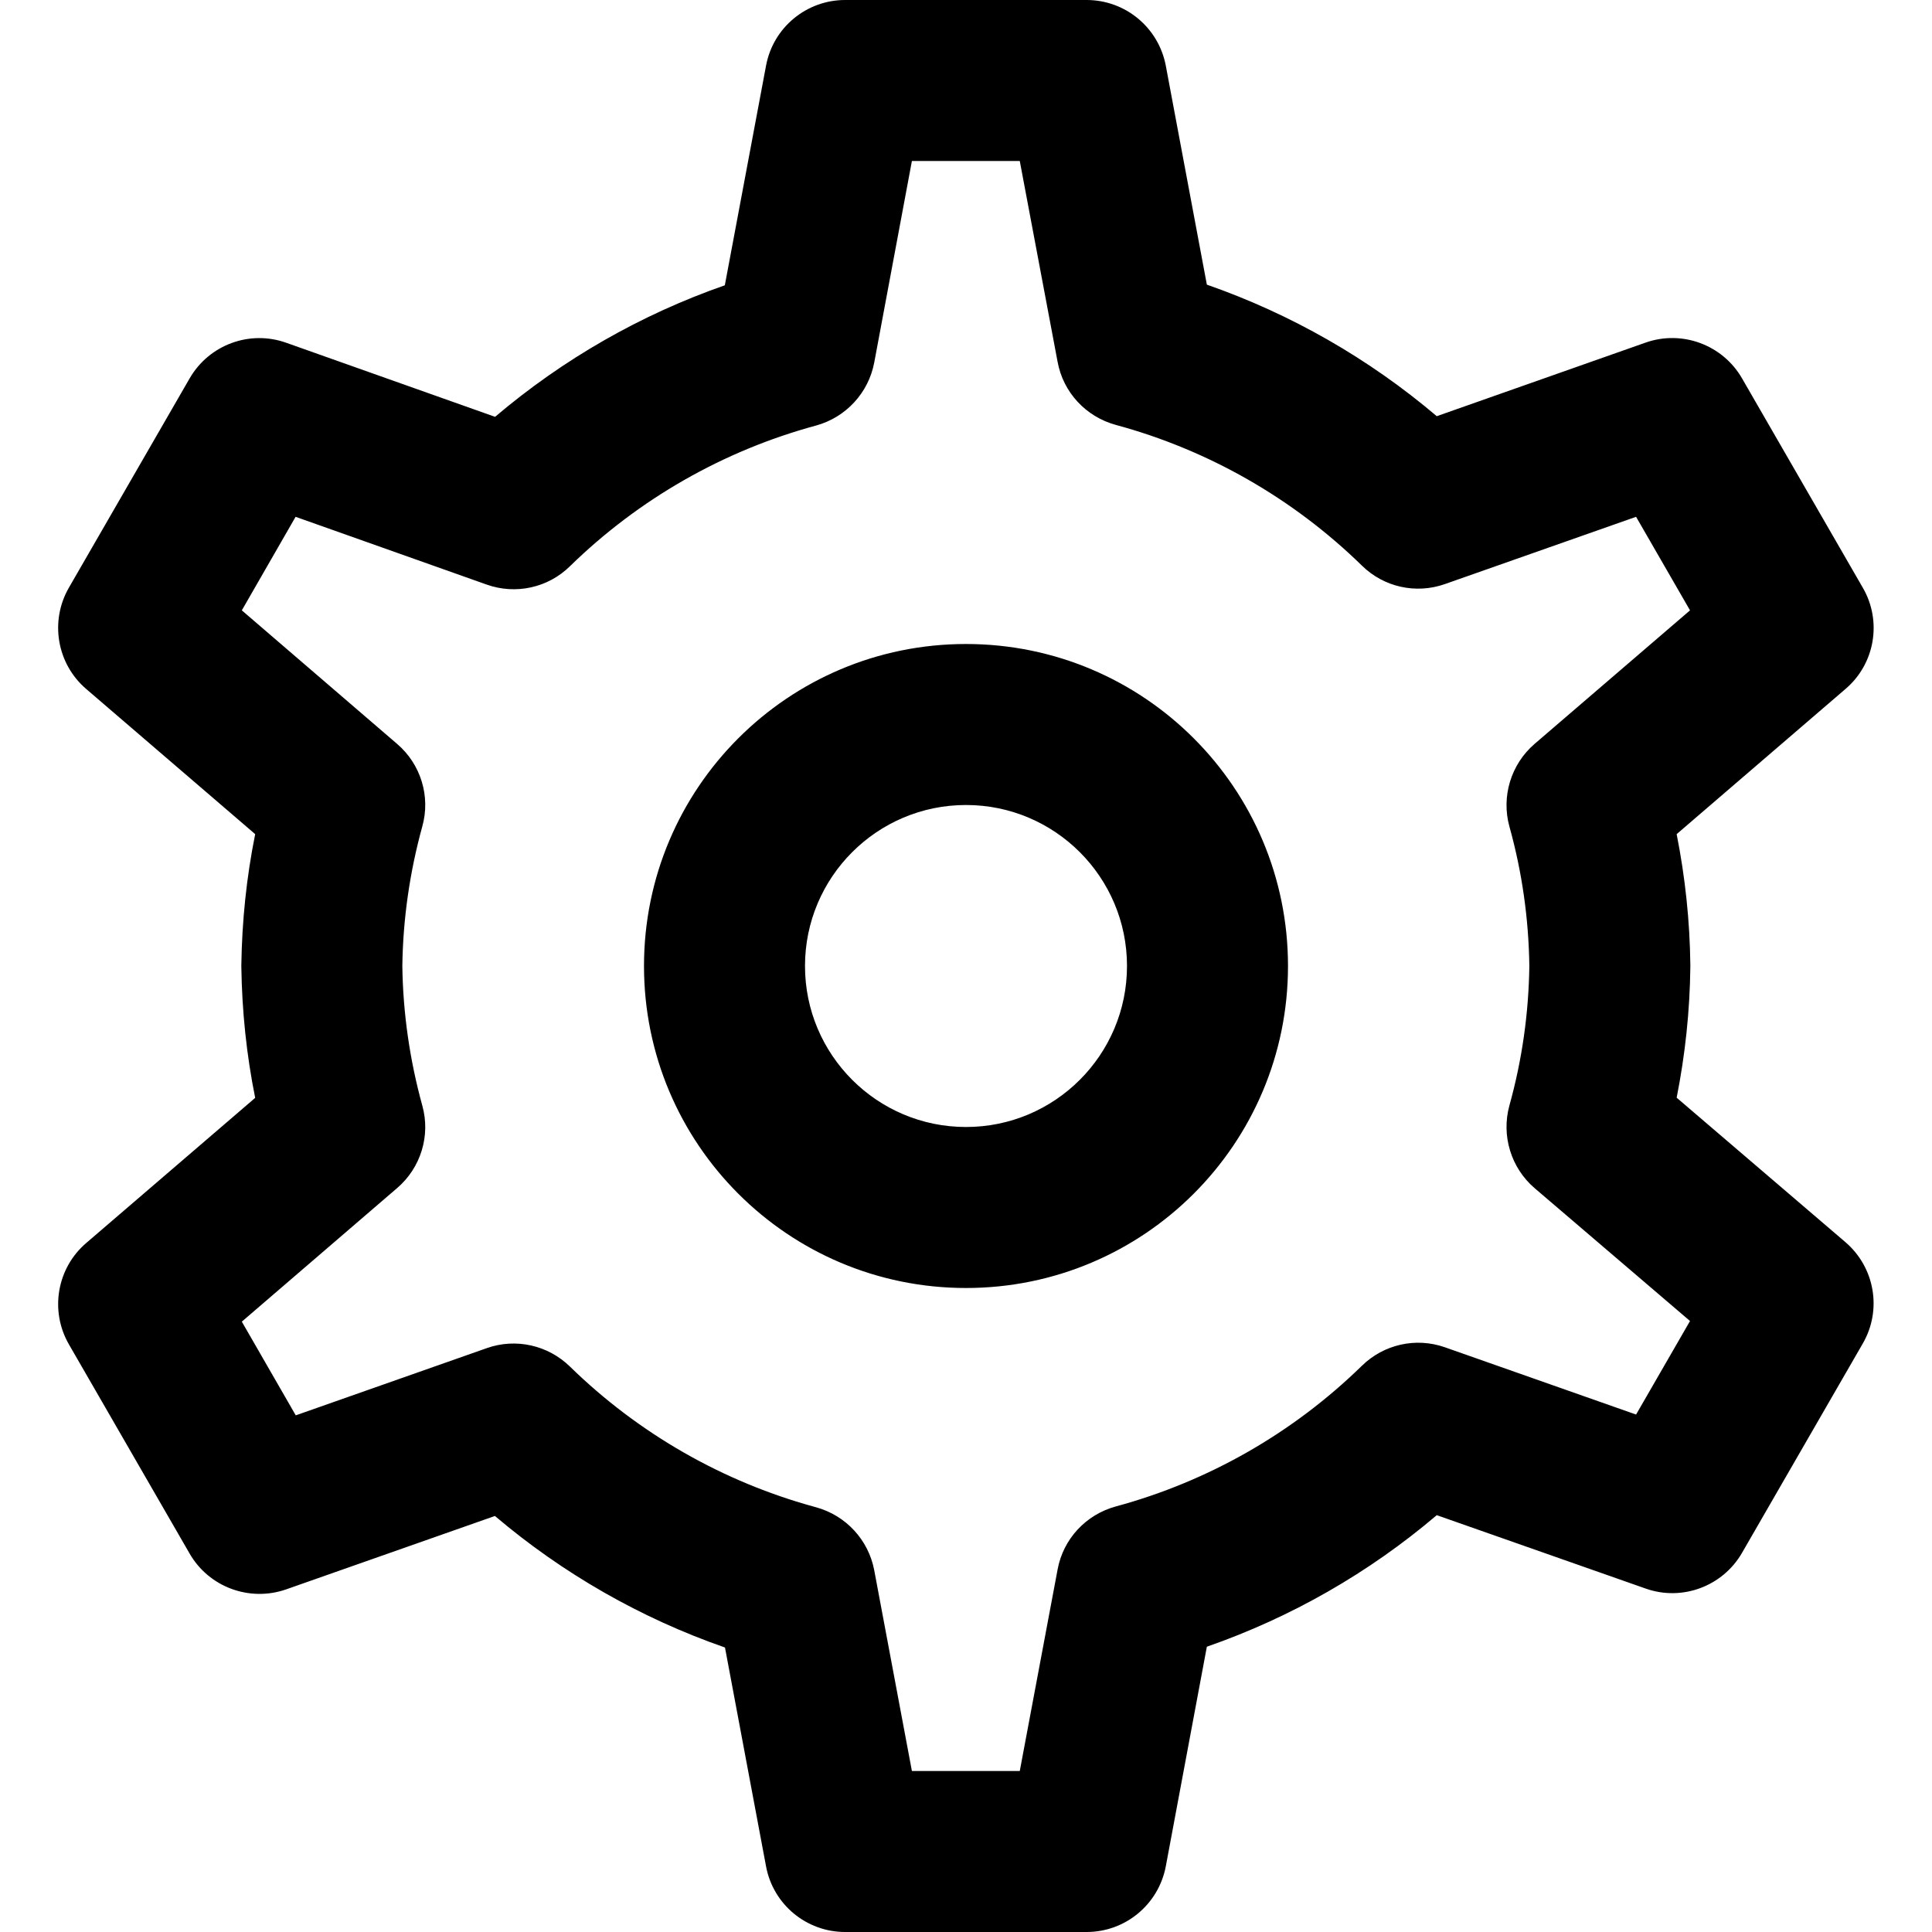 <svg viewBox="0 0 12 12" fill="none" xmlns="http://www.w3.org/2000/svg">
<g clip-path="url(#clip0_11801_8706)">
<path fill-rule="evenodd" clip-rule="evenodd" d="M5.249 0C5.009 0 4.802 0.171 4.758 0.408L4.502 1.772C3.98 1.954 3.497 2.231 3.075 2.589L1.778 2.129C1.551 2.048 1.299 2.141 1.178 2.35L0.428 3.65C0.308 3.858 0.353 4.123 0.535 4.279L1.585 5.181C1.531 5.448 1.503 5.721 1.499 5.994L1.499 5.994L1.499 6.006C1.503 6.279 1.531 6.552 1.585 6.819L0.535 7.721C0.353 7.877 0.308 8.142 0.428 8.35L1.178 9.65C1.298 9.858 1.55 9.951 1.777 9.872L3.074 9.416C3.496 9.774 3.98 10.051 4.503 10.233L4.758 11.592C4.802 11.829 5.009 12 5.249 12H6.749C6.99 12 7.196 11.829 7.241 11.592L7.496 10.228C8.019 10.046 8.503 9.769 8.924 9.411L10.222 9.867C10.448 9.947 10.7 9.853 10.82 9.645L11.57 8.345C11.691 8.136 11.645 7.872 11.462 7.715L10.414 6.818C10.467 6.551 10.496 6.279 10.499 6.006L10.499 6.006L10.499 5.994C10.496 5.721 10.467 5.448 10.414 5.181L11.463 4.279C11.646 4.123 11.691 3.858 11.57 3.65L10.82 2.35C10.7 2.142 10.448 2.048 10.221 2.128L8.924 2.585C8.502 2.227 8.018 1.95 7.496 1.768L7.241 0.408C7.196 0.171 6.99 0 6.749 0H5.249ZM5.43 2.252L5.664 1H6.334L6.569 2.248C6.604 2.437 6.744 2.588 6.93 2.639C7.506 2.795 8.032 3.096 8.459 3.513C8.595 3.647 8.795 3.691 8.974 3.628L10.162 3.21L10.497 3.791L9.531 4.621C9.385 4.747 9.324 4.947 9.375 5.133C9.454 5.416 9.495 5.707 9.499 6C9.495 6.293 9.454 6.584 9.375 6.867C9.324 7.054 9.385 7.254 9.532 7.38L10.497 8.205L10.162 8.786L8.974 8.368C8.794 8.305 8.595 8.35 8.459 8.483C8.032 8.9 7.506 9.201 6.93 9.357C6.744 9.408 6.604 9.559 6.569 9.748L6.334 11H5.664L5.43 9.753C5.394 9.564 5.254 9.413 5.069 9.362C4.493 9.206 3.967 8.905 3.54 8.488C3.404 8.355 3.204 8.31 3.025 8.373L1.837 8.791L1.502 8.209L2.467 7.379C2.614 7.253 2.675 7.053 2.623 6.867C2.545 6.584 2.503 6.293 2.499 6C2.503 5.707 2.545 5.416 2.623 5.133C2.675 4.947 2.614 4.747 2.467 4.621L1.502 3.791L1.836 3.21L3.023 3.631C3.203 3.695 3.404 3.651 3.54 3.517C3.967 3.1 4.493 2.799 5.069 2.643C5.254 2.592 5.394 2.441 5.43 2.252ZM5 6C5 5.448 5.448 5 6 5C6.552 5 7 5.448 7 6C7 6.552 6.552 7 6 7C5.448 7 5 6.552 5 6ZM6 4C4.895 4 4 4.895 4 6C4 7.105 4.895 8 6 8C7.105 8 8 7.105 8 6C8 4.895 7.105 4 6 4Z" fill="currentColor"/>
</g>
<defs>
<clipPath id="clip0_11801_8706">
<rect width="100%" height="100%" fill="currentColor"/>
</clipPath>
</defs>
</svg>
